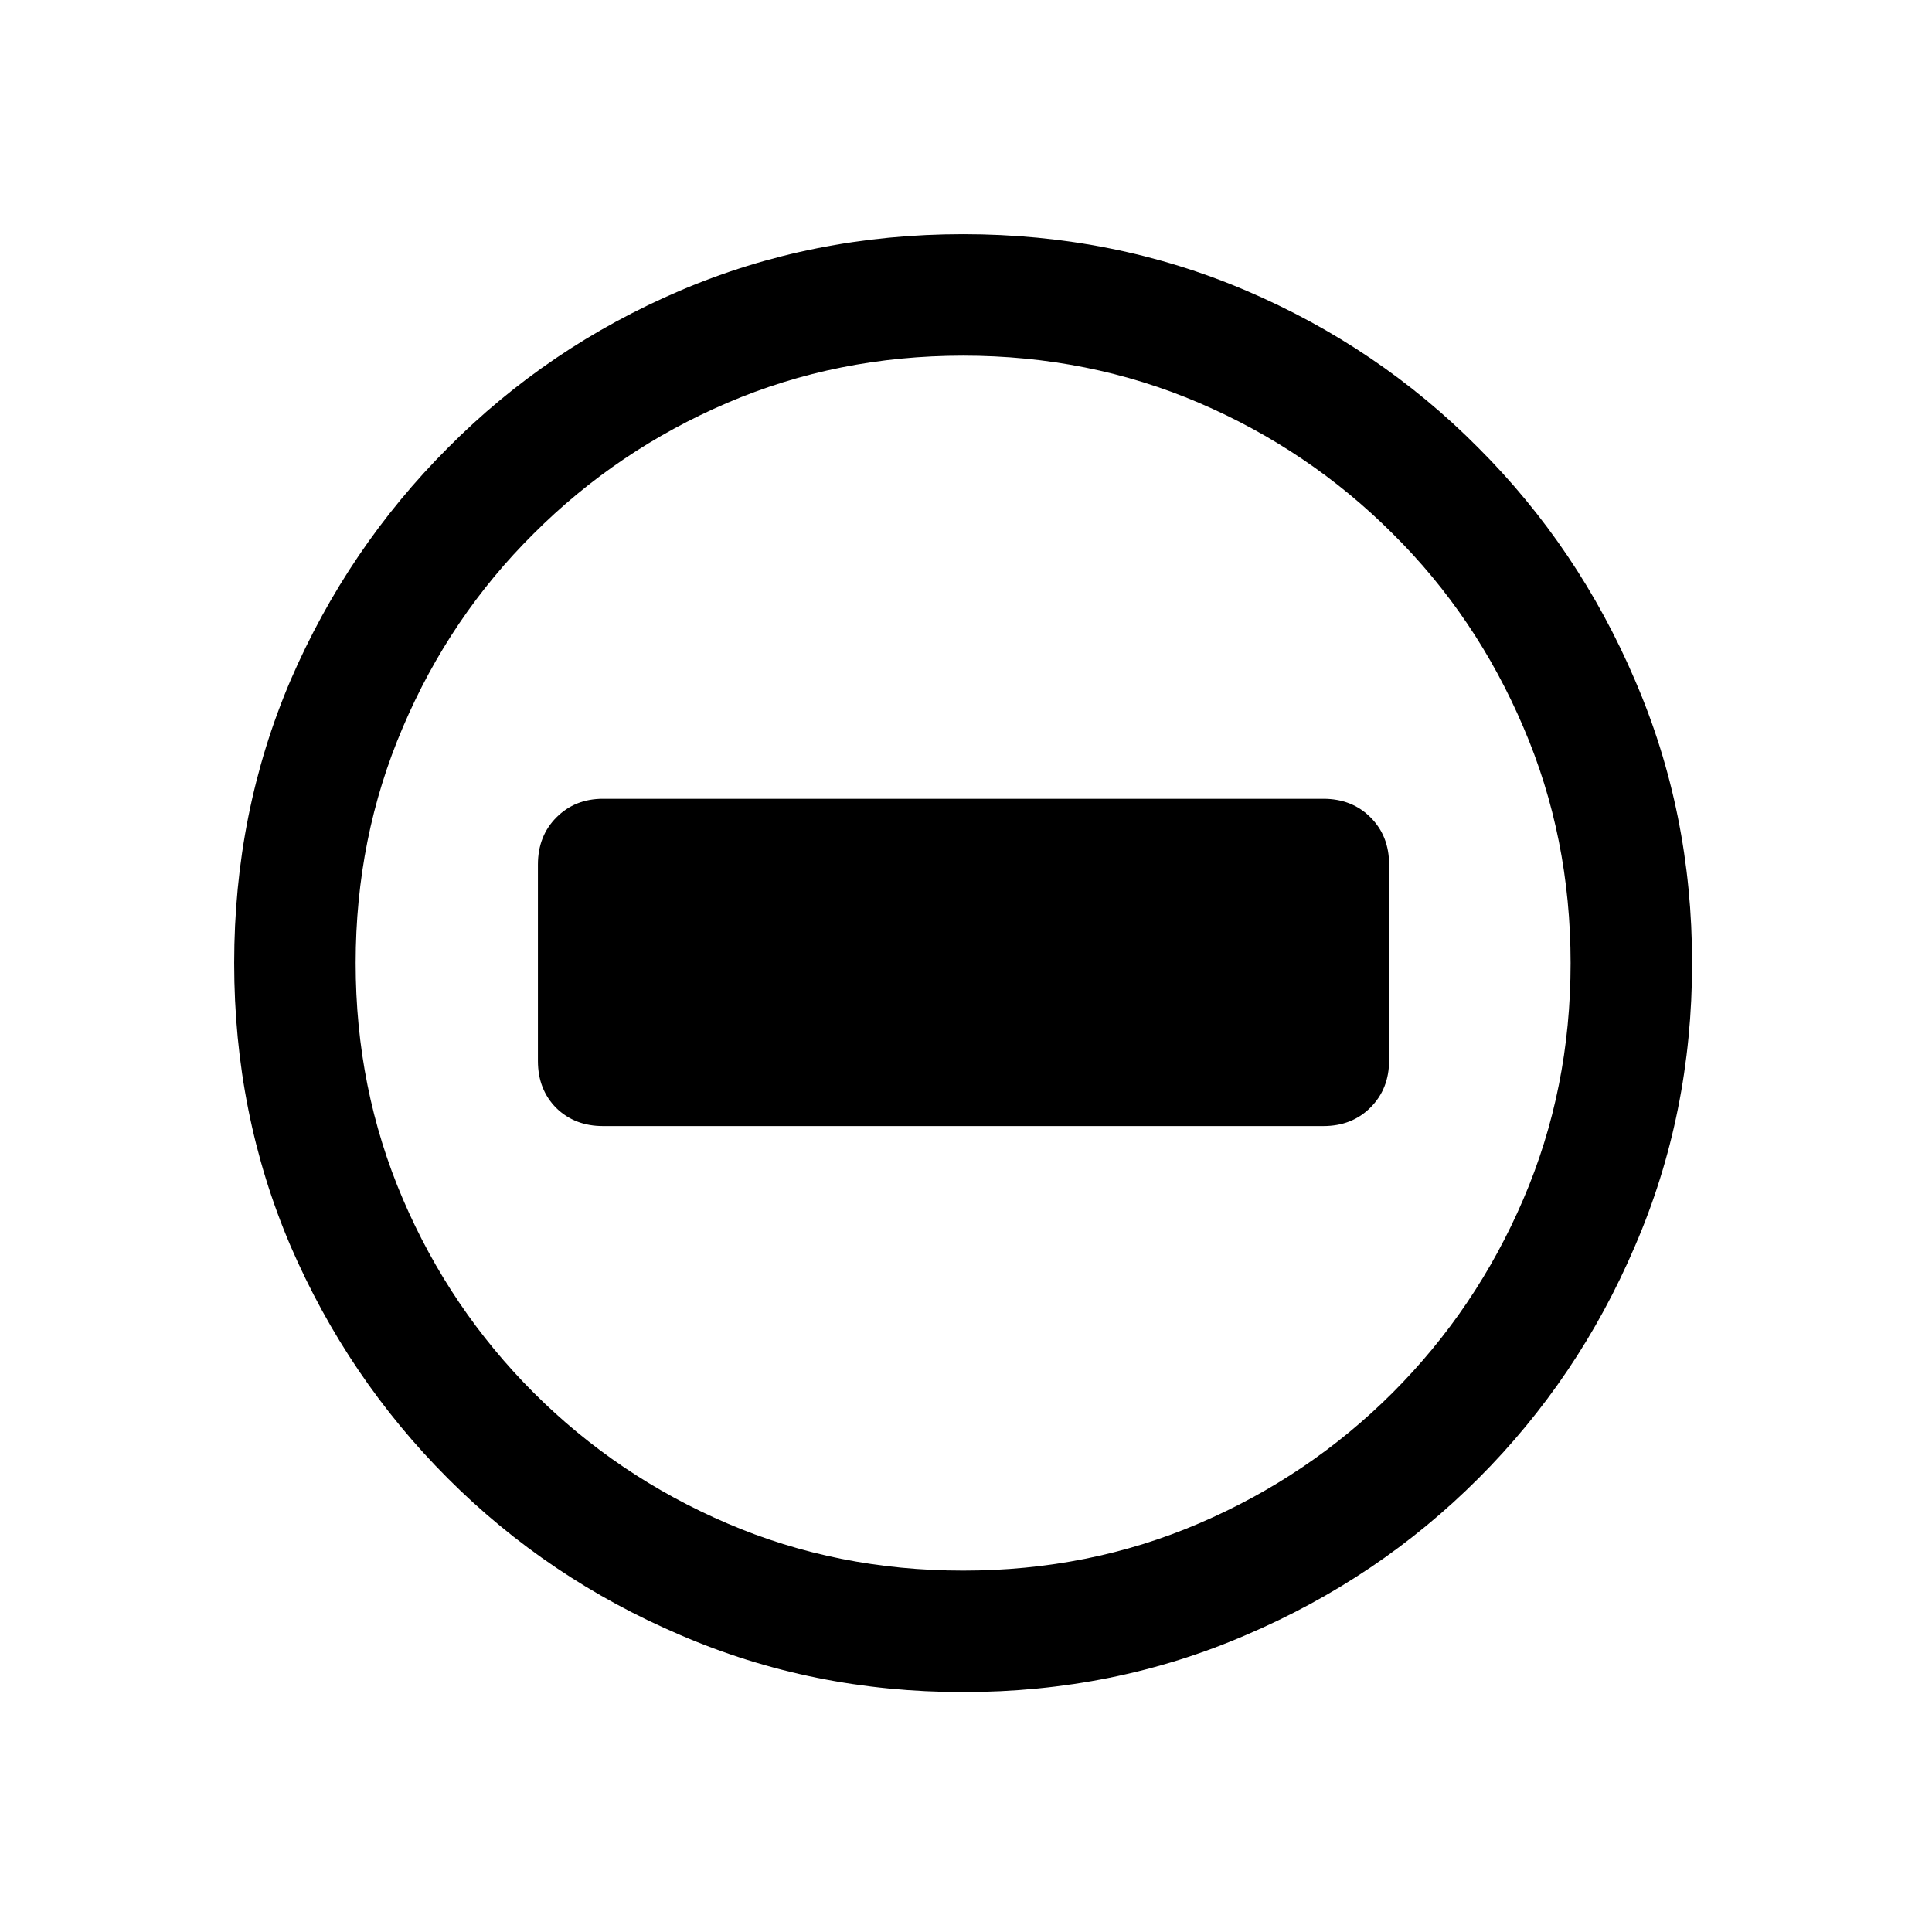 <svg width="33" height="33" viewBox="0 0 33 33" fill="none" xmlns="http://www.w3.org/2000/svg">
<path d="M10.299 19.234C9.981 19.234 9.717 19.133 9.505 18.929C9.294 18.718 9.188 18.449 9.188 18.123V14.767C9.188 14.441 9.294 14.172 9.505 13.961C9.717 13.749 9.981 13.644 10.299 13.644H22.604C22.929 13.644 23.198 13.749 23.409 13.961C23.621 14.172 23.727 14.441 23.727 14.767V18.111C23.727 18.437 23.621 18.705 23.409 18.917C23.198 19.129 22.929 19.234 22.604 19.234H10.299ZM16.451 28.902C14.734 28.902 13.123 28.577 11.617 27.926C10.112 27.283 8.789 26.392 7.65 25.252C6.511 24.113 5.615 22.791 4.964 21.285C4.321 19.78 4 18.168 4 16.451C4 14.734 4.321 13.123 4.964 11.617C5.615 10.112 6.511 8.789 7.65 7.65C8.789 6.502 10.112 5.607 11.617 4.964C13.123 4.321 14.734 4 16.451 4C18.168 4 19.78 4.321 21.285 4.964C22.791 5.607 24.113 6.502 25.252 7.65C26.392 8.789 27.283 10.112 27.926 11.617C28.577 13.123 28.902 14.734 28.902 16.451C28.902 18.168 28.577 19.78 27.926 21.285C27.283 22.791 26.392 24.113 25.252 25.252C24.113 26.392 22.791 27.283 21.285 27.926C19.78 28.577 18.168 28.902 16.451 28.902ZM16.451 26.827C17.884 26.827 19.226 26.559 20.48 26.021C21.733 25.484 22.835 24.74 23.788 23.788C24.74 22.835 25.484 21.733 26.021 20.48C26.559 19.226 26.827 17.884 26.827 16.451C26.827 15.019 26.559 13.676 26.021 12.423C25.484 11.162 24.74 10.059 23.788 9.115C22.835 8.163 21.733 7.418 20.48 6.881C19.226 6.344 17.884 6.075 16.451 6.075C15.019 6.075 13.676 6.344 12.423 6.881C11.17 7.418 10.067 8.163 9.115 9.115C8.163 10.059 7.418 11.162 6.881 12.423C6.344 13.676 6.075 15.019 6.075 16.451C6.075 17.884 6.344 19.226 6.881 20.48C7.418 21.733 8.163 22.835 9.115 23.788C10.067 24.74 11.17 25.484 12.423 26.021C13.676 26.559 15.019 26.827 16.451 26.827Z" fill="black"/>
</svg>
